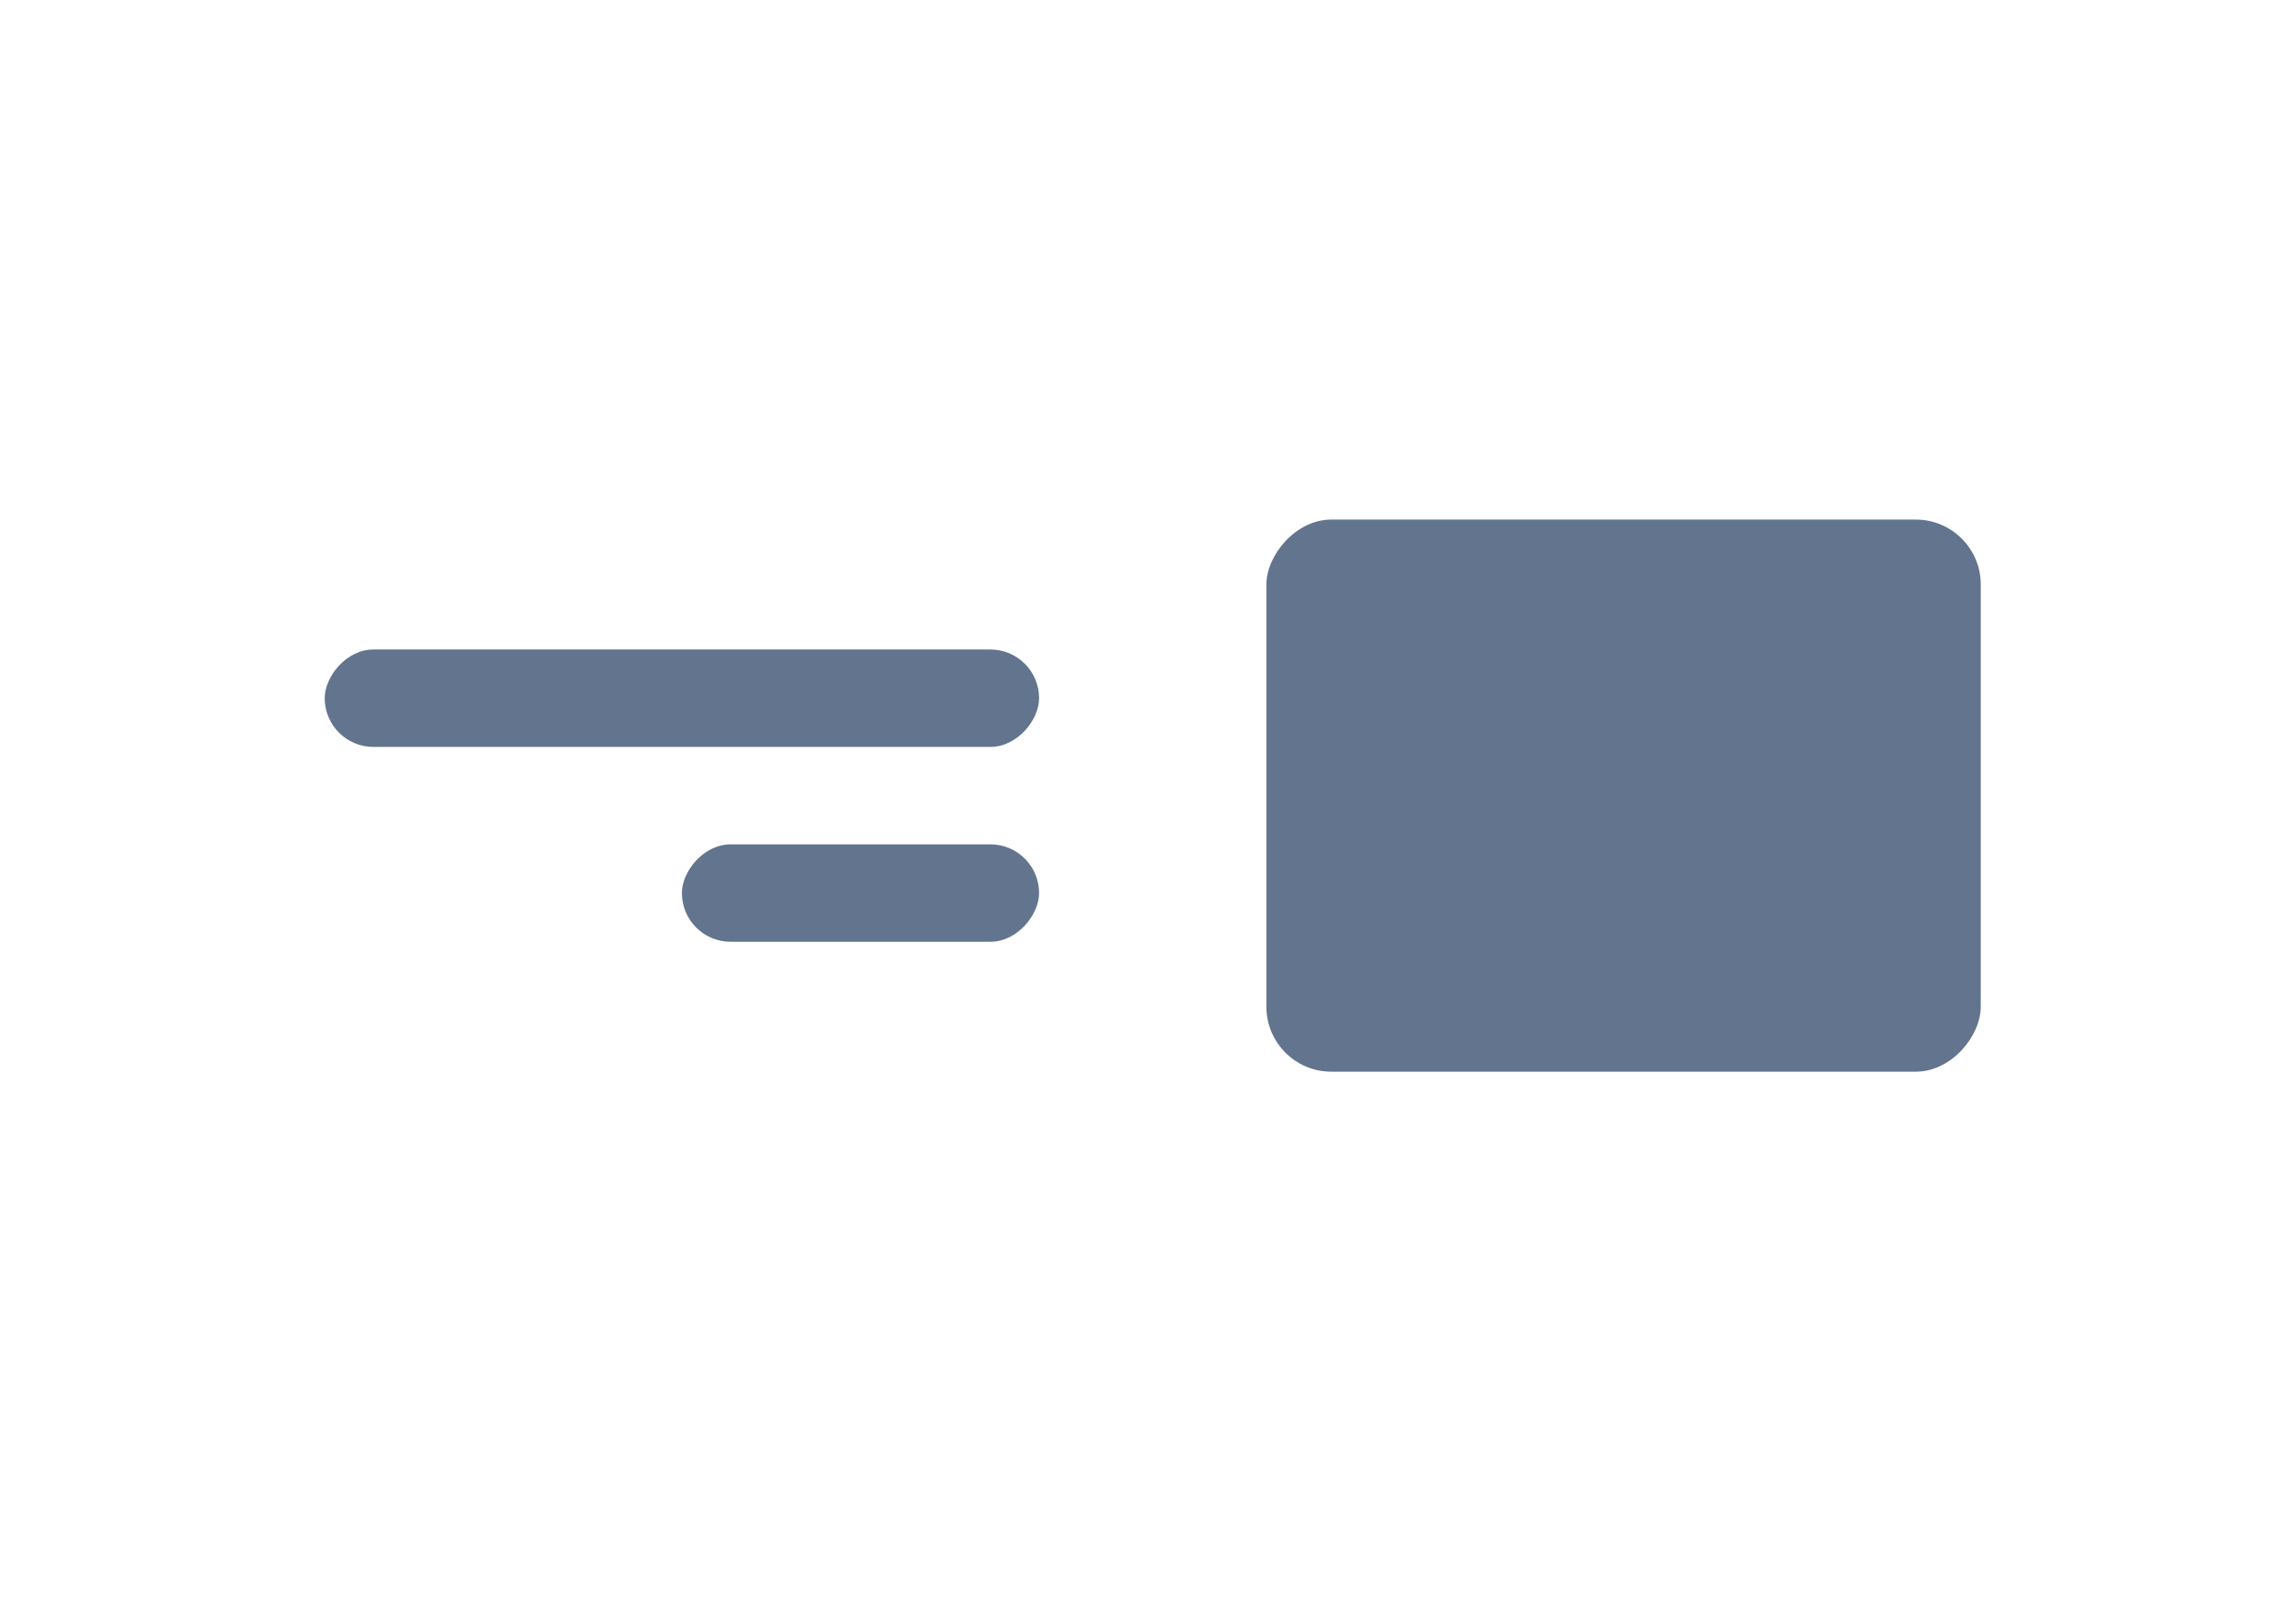<svg width="70" height="50" viewBox="0 0 70 50" fill="none" xmlns="http://www.w3.org/2000/svg">
<rect width="70" height="50" fill="white"/>
<rect width="22" height="17" rx="2" transform="matrix(-1 0 0 1 61 16)" fill="#62748E"/>
<rect width="22" height="3" rx="1.5" transform="matrix(-1 0 0 1 32 20)" fill="#62748E"/>
<rect width="11" height="3" rx="1.5" transform="matrix(-1 0 0 1 32 26)" fill="#62748E"/>
</svg>
